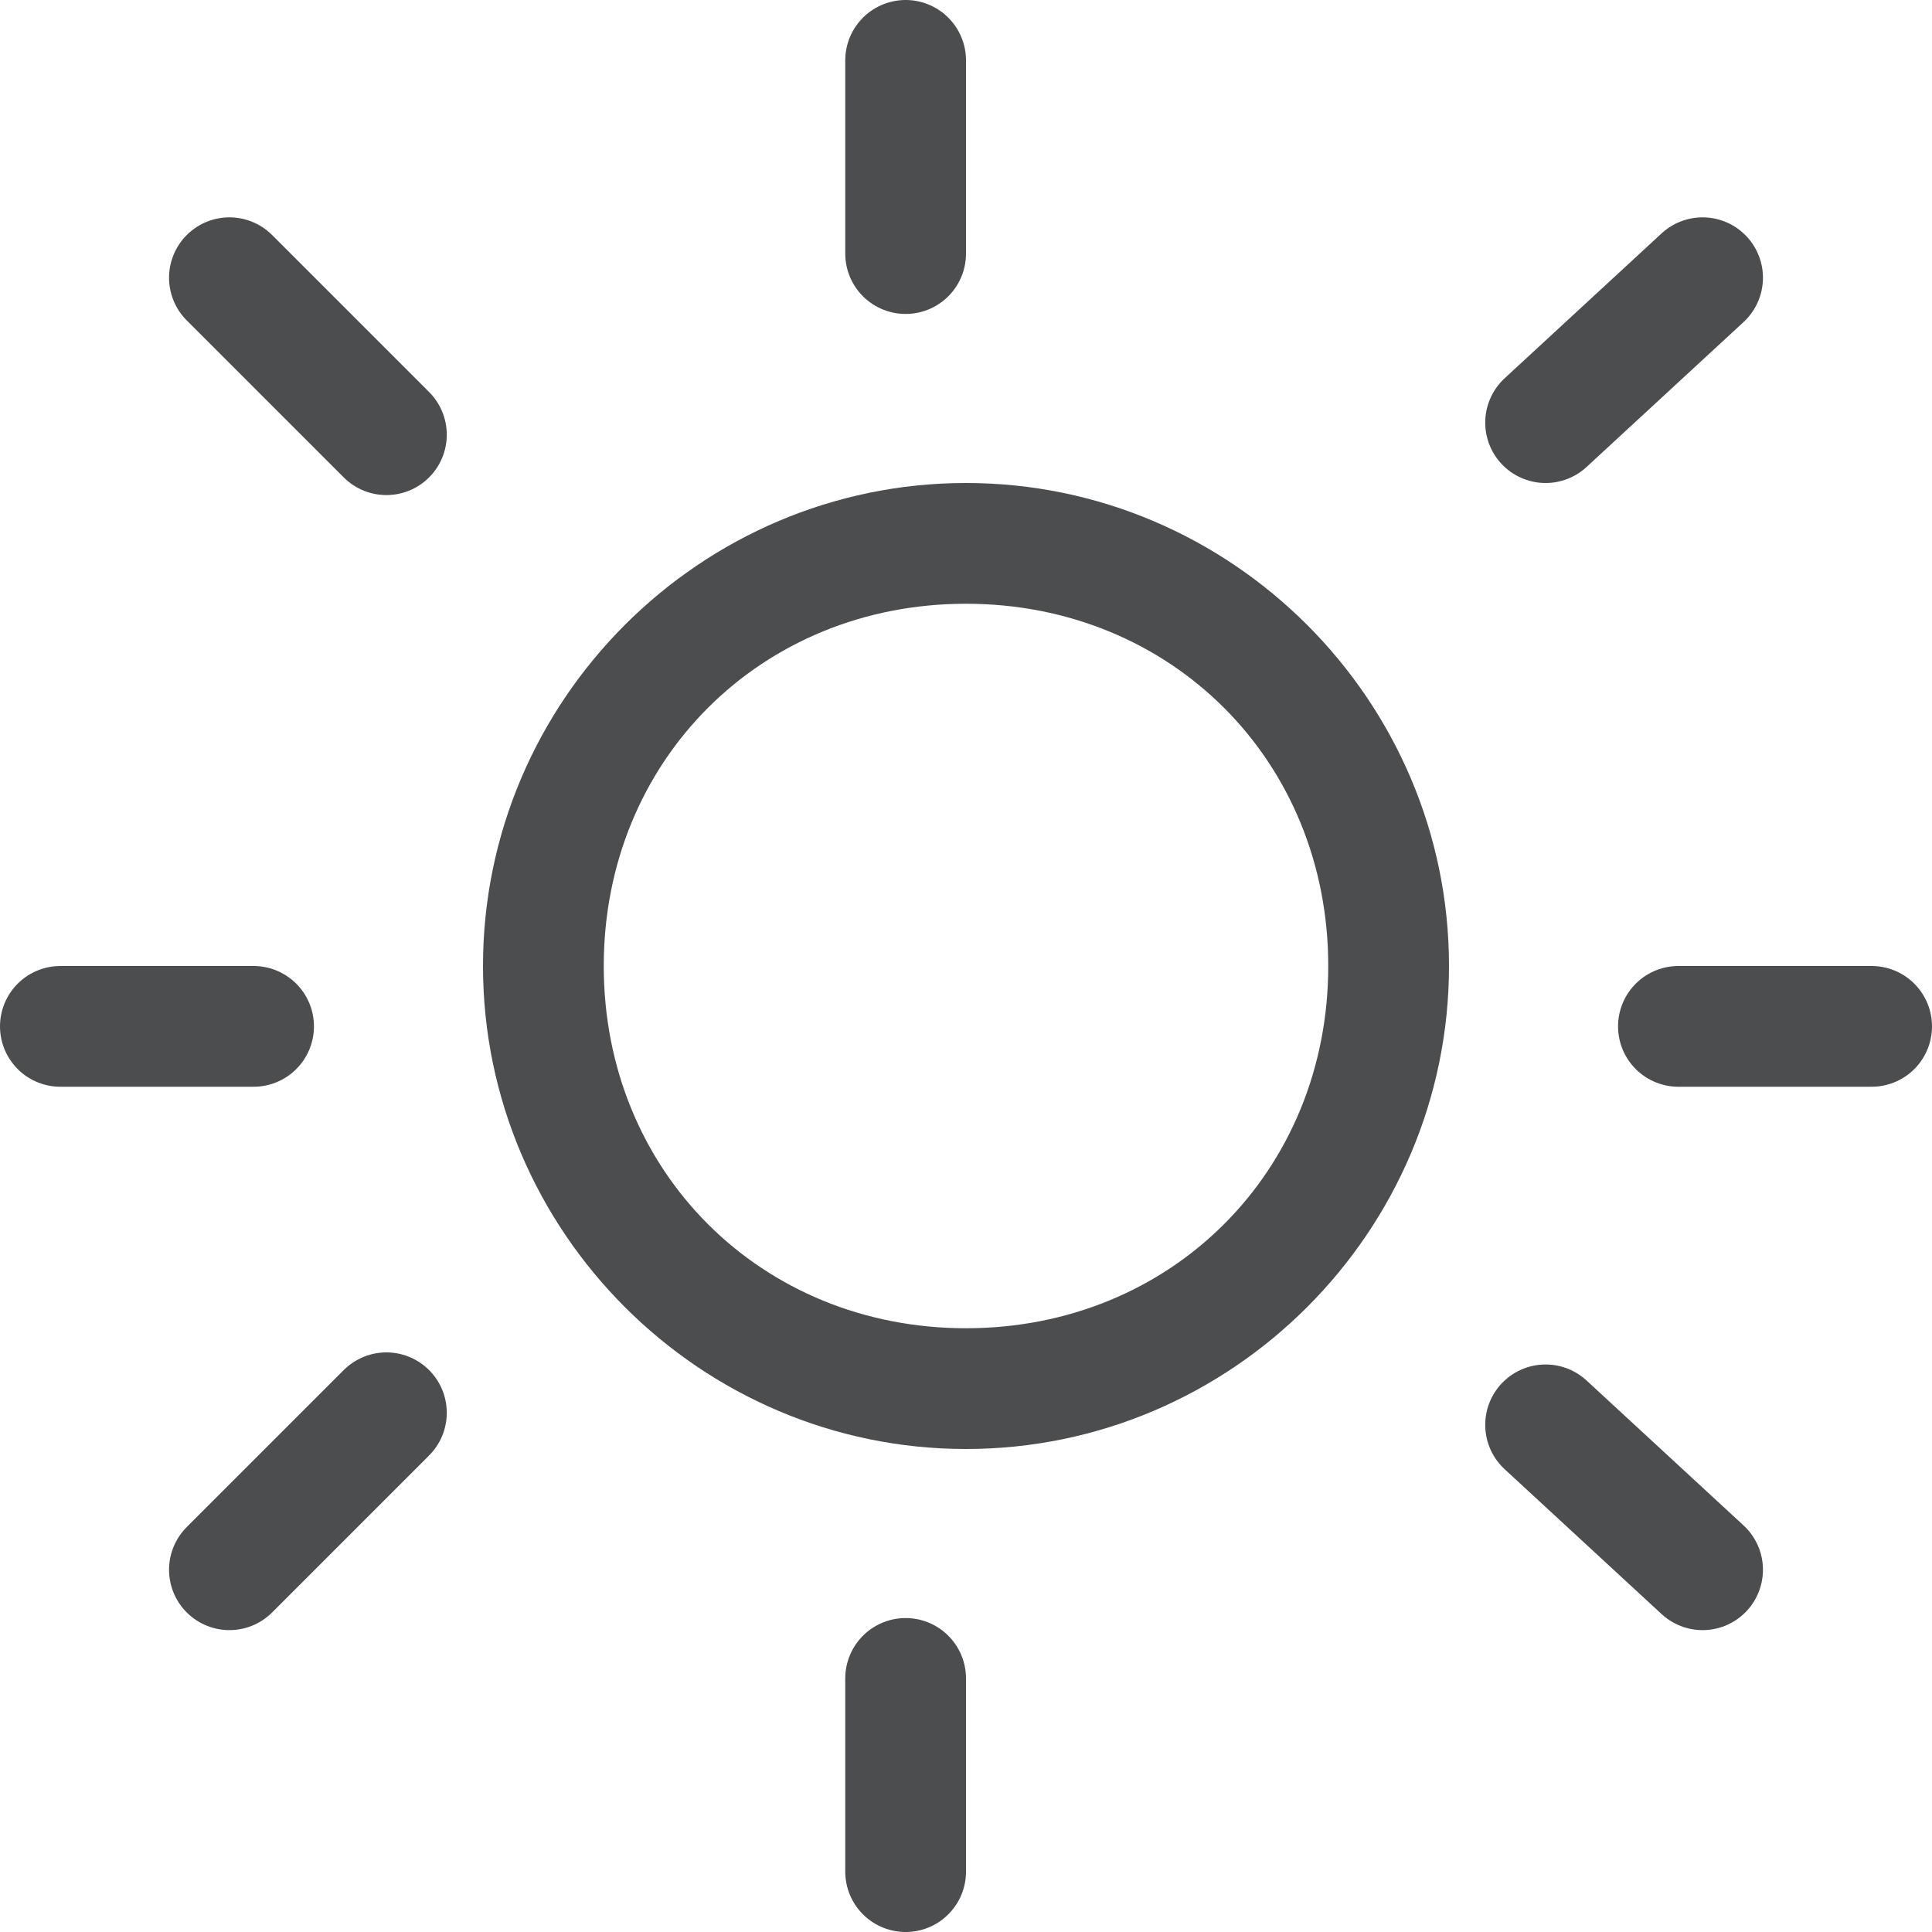 <?xml version="1.0" encoding="utf-8"?>
<!-- Generator: Adobe Illustrator 24.0.0, SVG Export Plug-In . SVG Version: 6.00 Build 0)  -->
<svg version="1.1" id="图层_2_1_" opacity="0.8" xmlns="http://www.w3.org/2000/svg" xmlns:xlink="http://www.w3.org/1999/xlink"
	 x="0px" y="0px" viewBox="0 0 16 16" style="enable-background:new 0 0 16 16;" xml:space="preserve">
<style type="text/css">
	.st0{fill:#1F2022;}
	.st1{fill:none;stroke:#1F2022;stroke-linecap:round;stroke-miterlimit:10;}
</style>
<path class="st0" d="M8,5c1.7,0,3,1.3,3,3s-1.3,3-3,3S5,9.7,5,8S6.3,5,8,5 M8,4C5.8,4,4,5.8,4,8s1.8,4,4,4s4-1.8,4-4S10.2,4,8,4L8,4
	z"/>
<line class="st1" x1="1.9" y1="2.3" x2="3.2" y2="3.6"/>
<line class="st1" x1="12.8" y1="3.5" x2="14.1" y2="2.3"/>
<line class="st1" x1="1.9" y1="13" x2="3.2" y2="11.7"/>
<line class="st1" x1="12.8" y1="11.8" x2="14.1" y2="13"/>
<line class="st1" x1="7.5" y1="0.5" x2="7.5" y2="2.1"/>
<line class="st1" x1="7.5" y1="13.9" x2="7.5" y2="15.5"/>
<line class="st1" x1="2.1" y1="8.5" x2="0.5" y2="8.5"/>
<line class="st1" x1="15.5" y1="8.5" x2="13.9" y2="8.5"/>
</svg>
